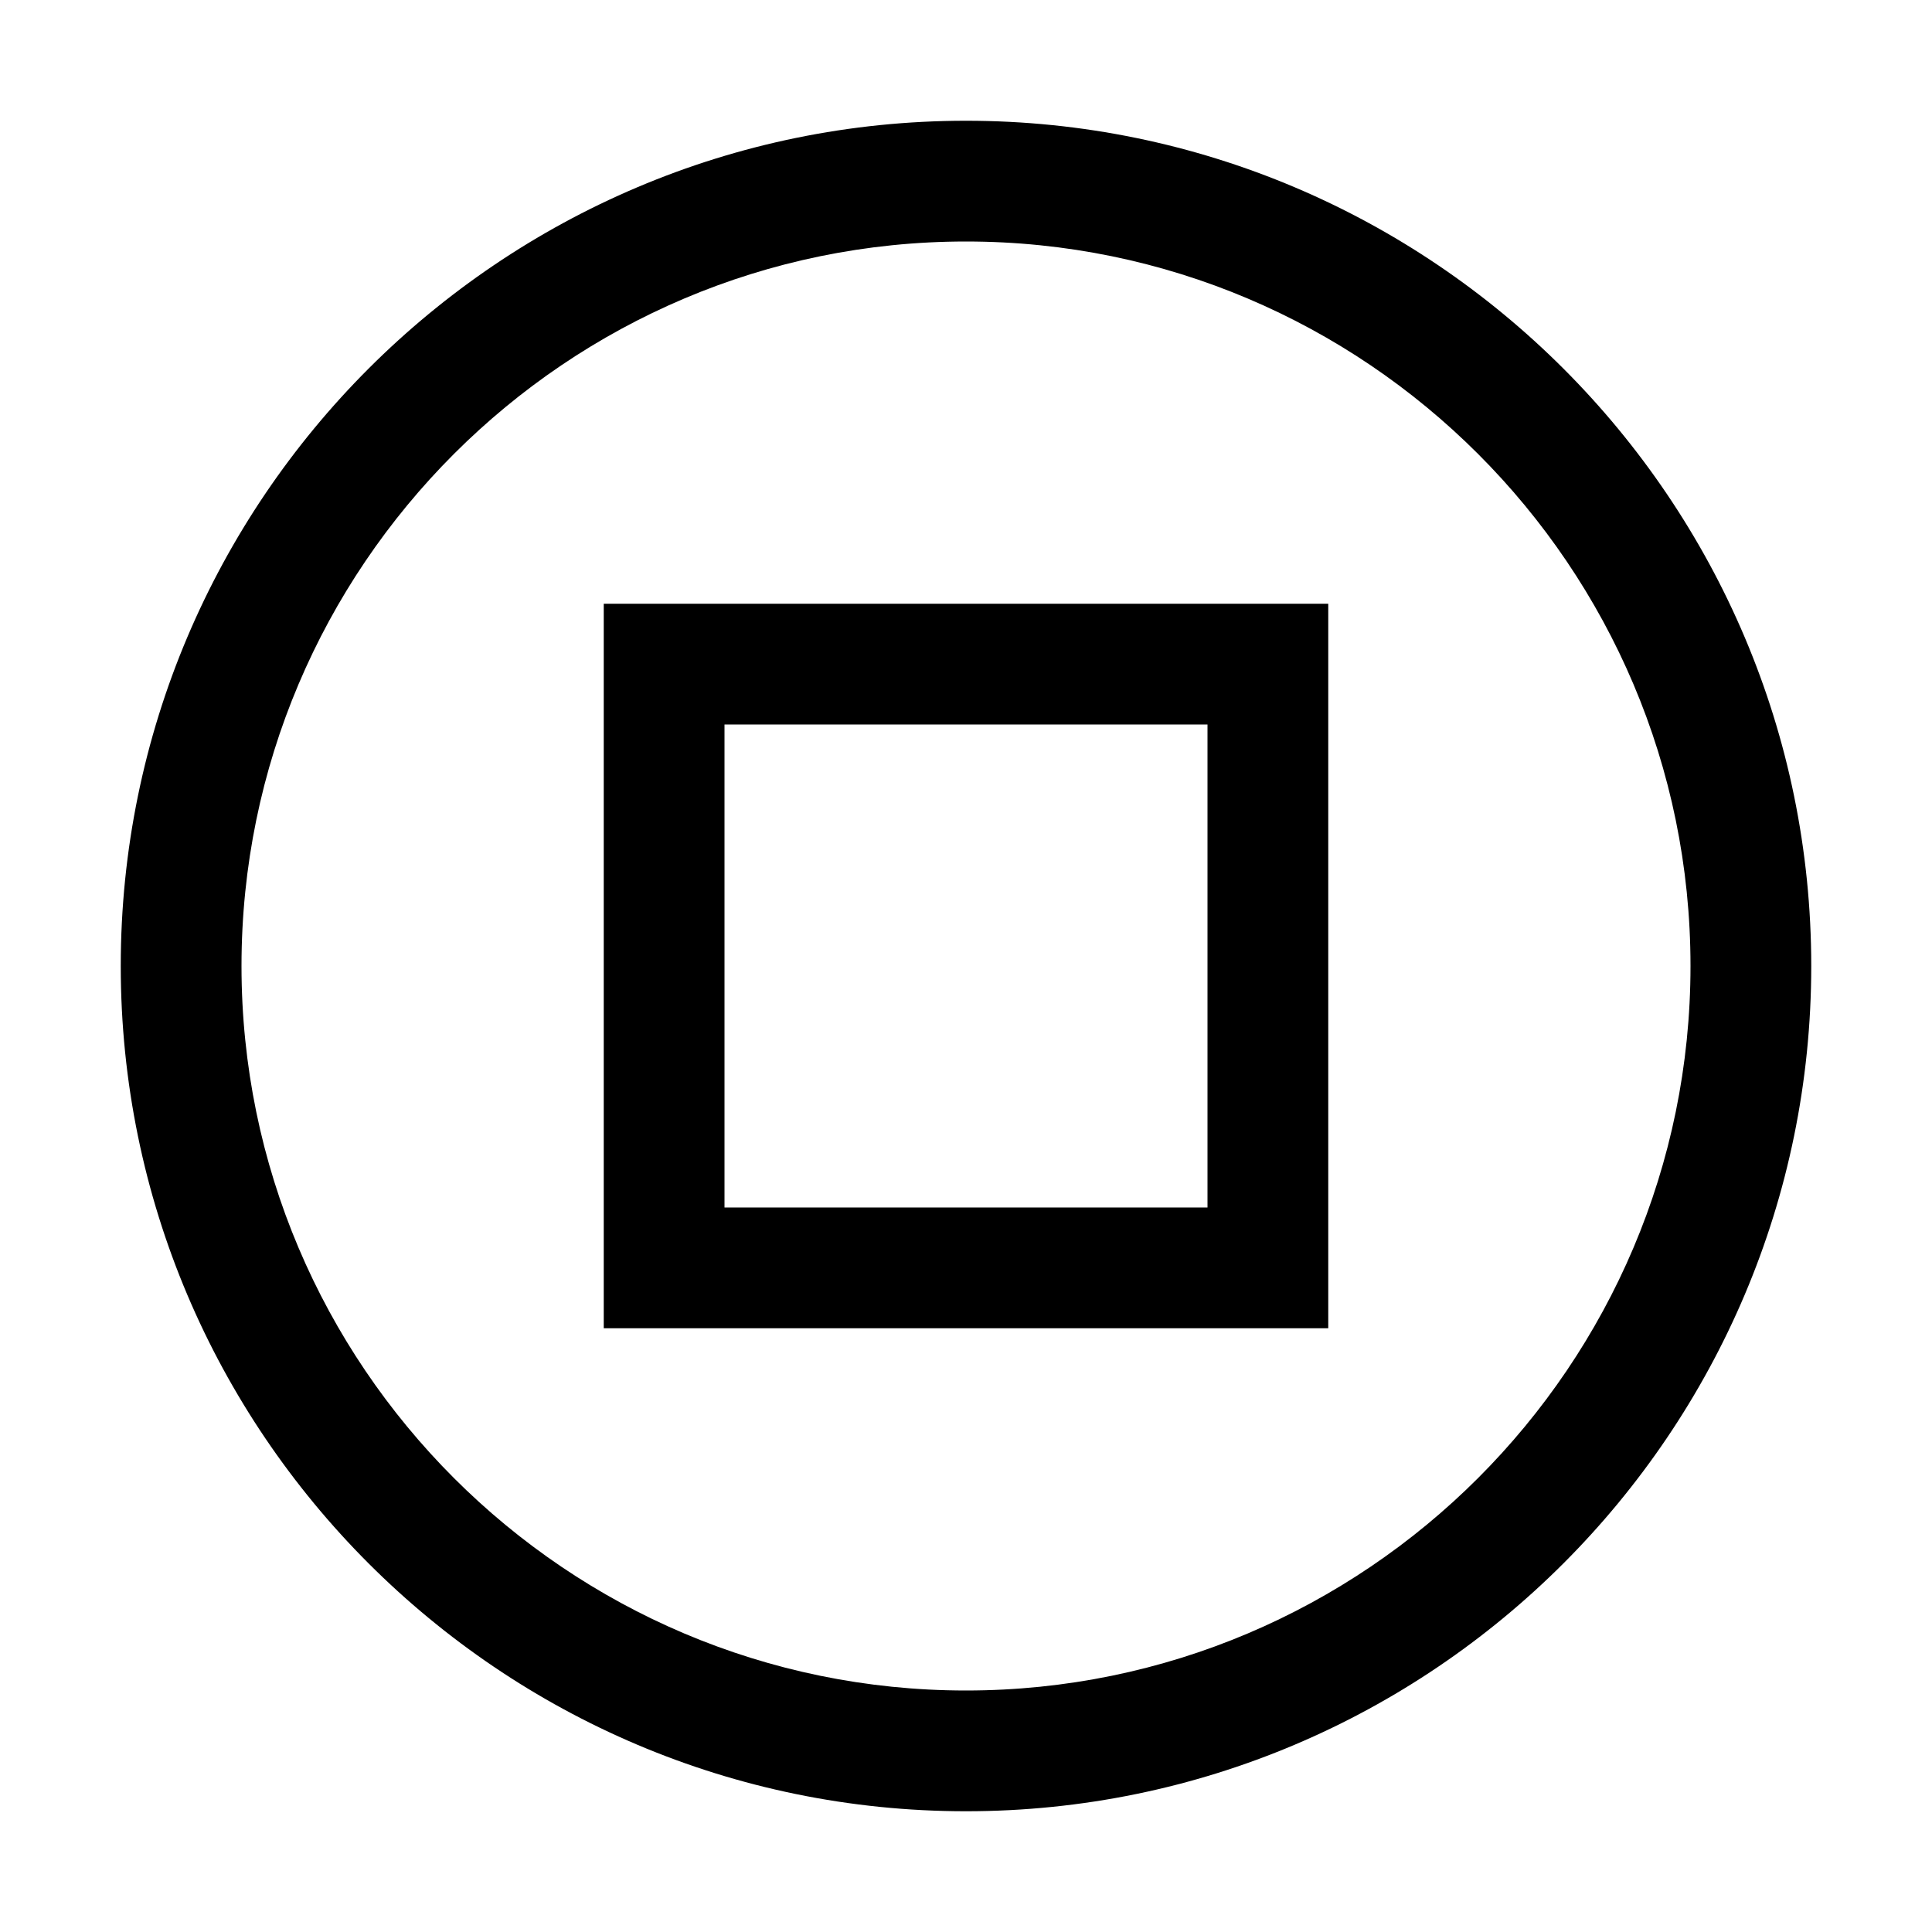 <svg xmlns="http://www.w3.org/2000/svg" viewBox="0 0 32 32" xml:space="preserve" enable-background="new 0 0 32 32">
    <path d="M16 2C8.28 2 2 8.28 2 16s6.28 14 14 14 14-6.28 14-14S23.72 2 16 2zm0 26C9.383 28 4 22.617 4 16S9.383 4 16 4s12 5.383 12 12-5.383 12-12 12z"/>
    <path d="M10 22h12V10H10v12zm2-10h8v8h-8v-8z"/>
</svg>
